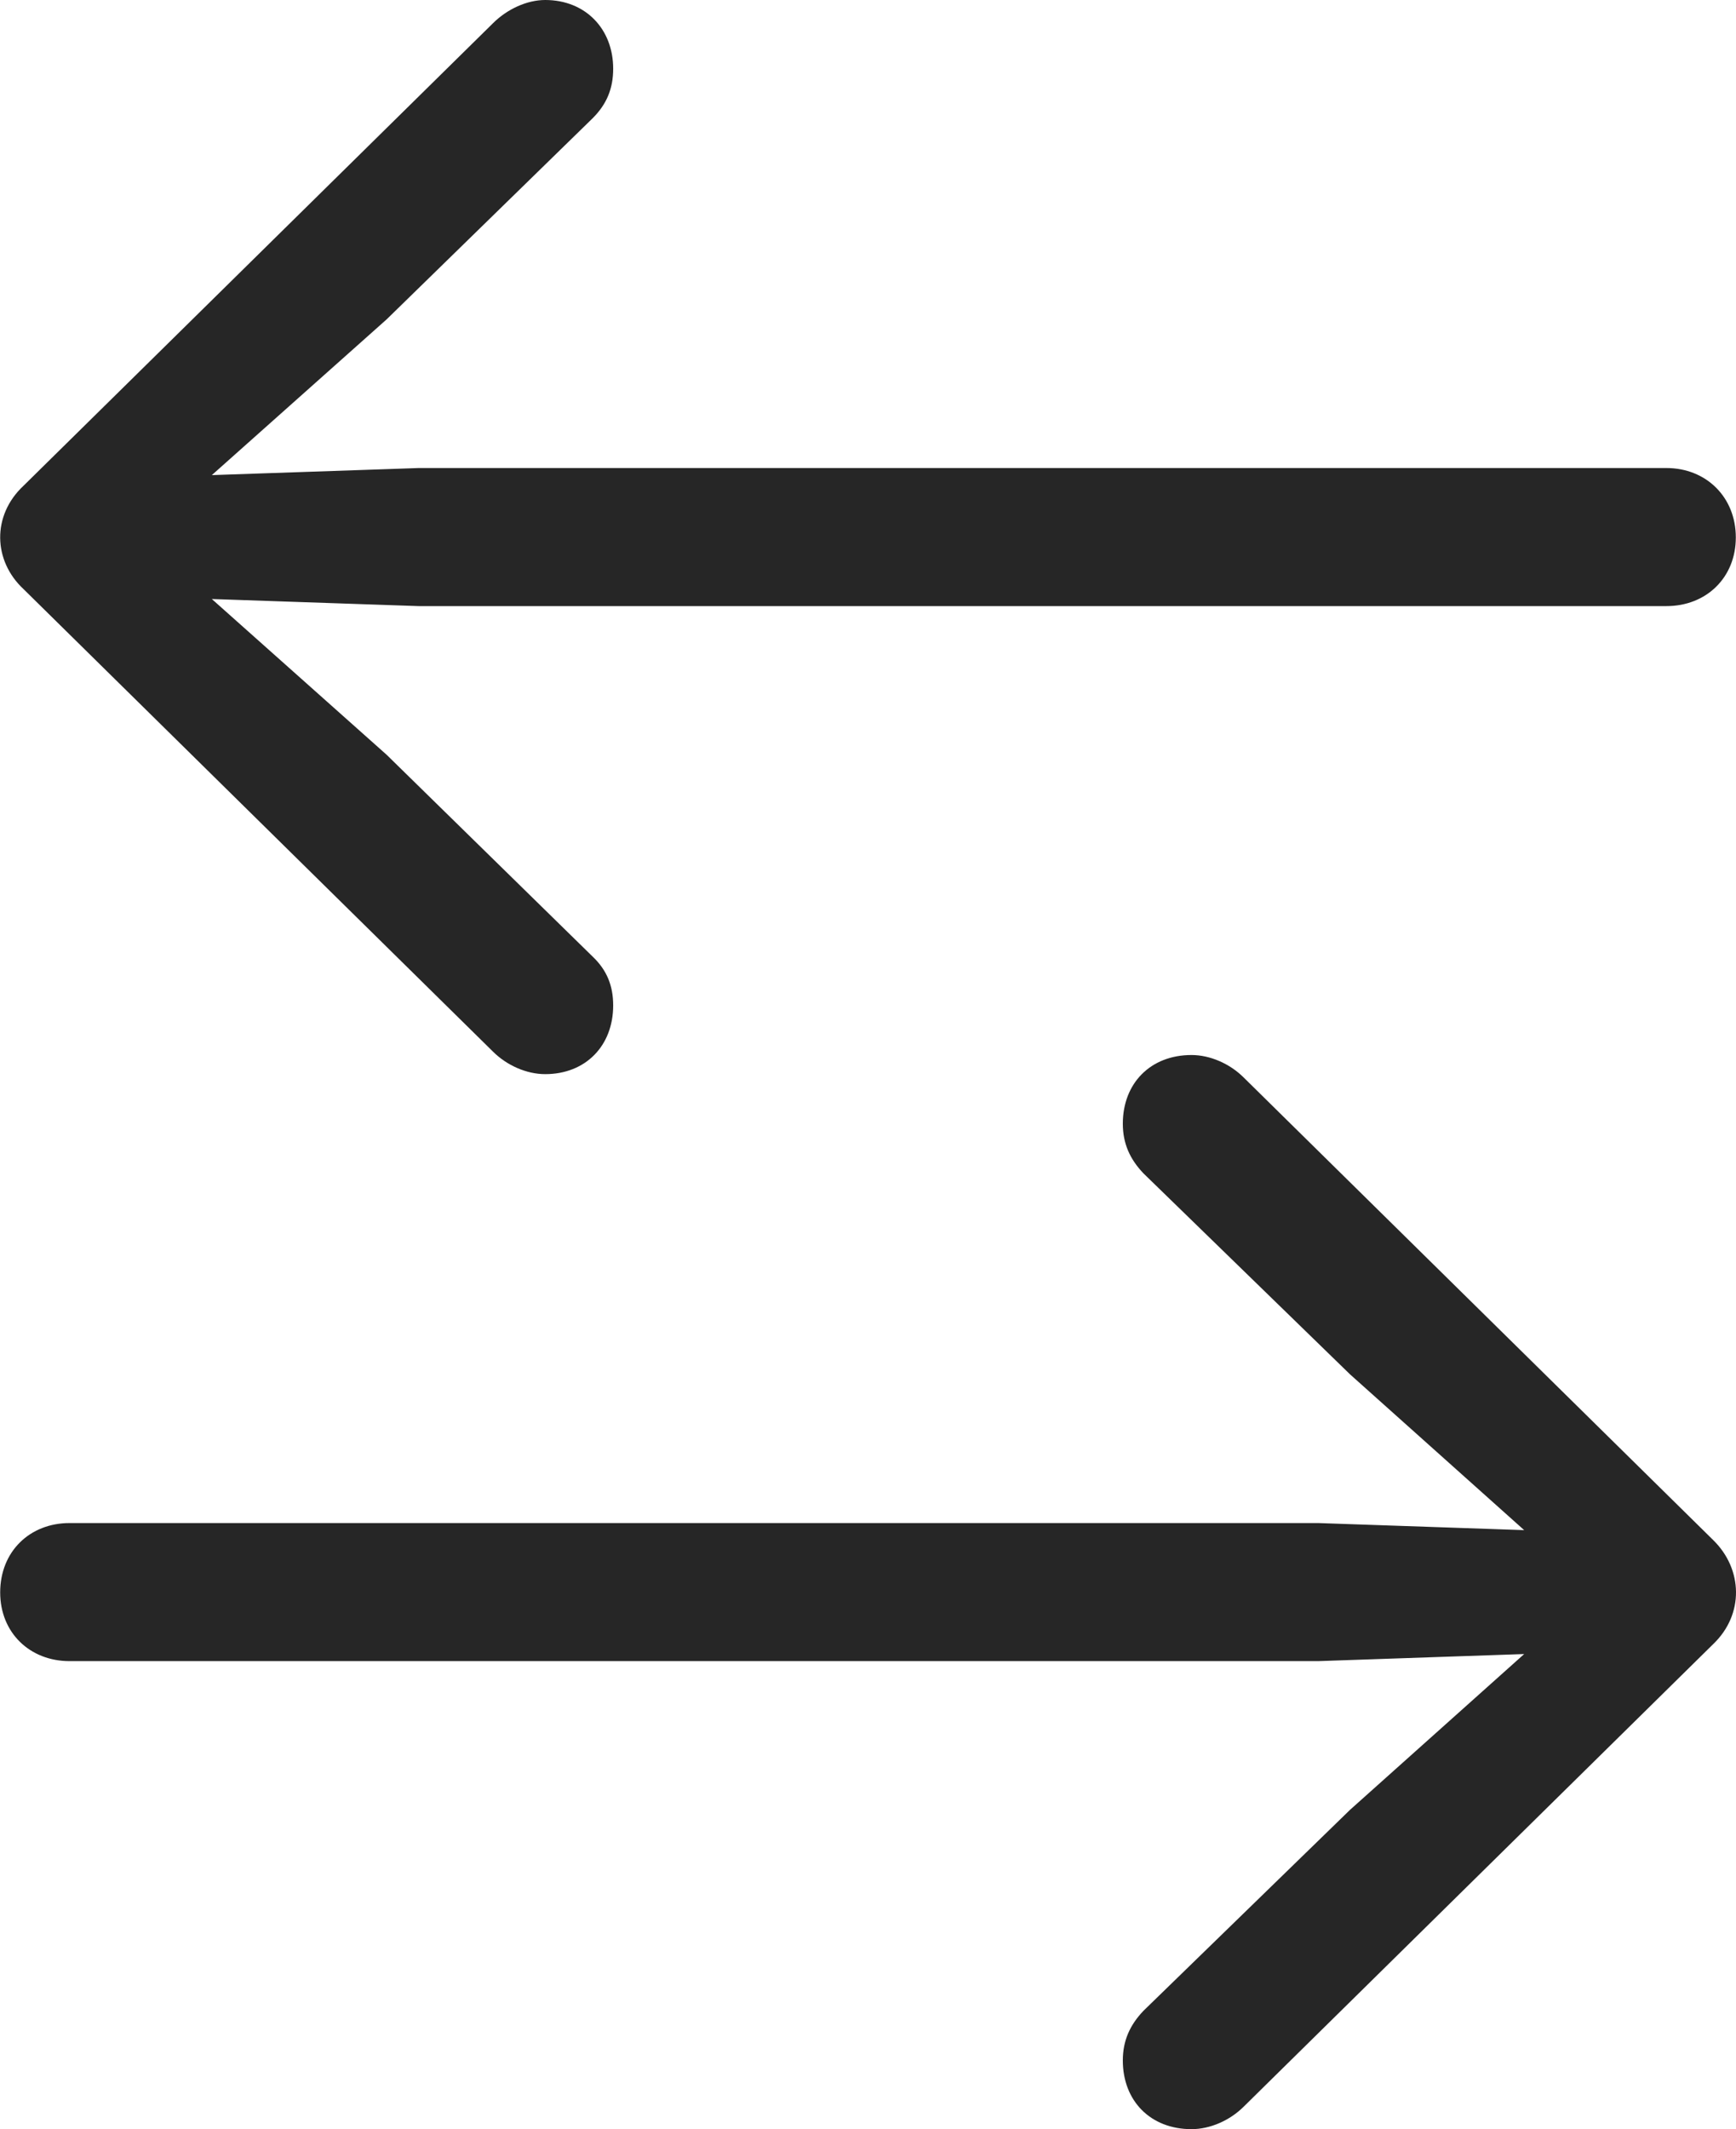 <?xml version="1.0" encoding="UTF-8"?>
<!--Generator: Apple Native CoreSVG 326-->
<!DOCTYPE svg
PUBLIC "-//W3C//DTD SVG 1.1//EN"
       "http://www.w3.org/Graphics/SVG/1.1/DTD/svg11.dtd">
<svg version="1.1" xmlns="http://www.w3.org/2000/svg" xmlns:xlink="http://www.w3.org/1999/xlink" viewBox="0 0 613.127 751.75">
 <g>
  <rect height="751.75" opacity="0" width="613.127" x="0" y="0"/>
  <path d="M605.064 580.5C616.064 570 615.564 554 605.064 543.75L439.314 380.5C434.314 375.5 427.314 372.5 420.814 372.5C406.314 372.5 396.564 382.5 396.564 396.75C396.564 403.75 399.064 409.25 403.814 414.25L476.814 485.25L538.314 540.25L465.564 537.75L24.564 537.75C10.564 537.75 0.064 547.75 0.064 562.25C0.064 576.5 10.564 586.5 24.564 586.5L465.564 586.5L538.314 584L476.814 639L403.814 710C399.064 715 396.564 720.5 396.564 727.5C396.564 741.75 406.314 751.75 420.814 751.75C427.314 751.75 434.314 748.75 439.314 743.75Z" fill="black" fill-opacity="0.85"/>
  <path d="M8.314 171.5C-2.936 182-2.436 198 8.314 208L174.064 371.25C179.064 376.25 186.064 379.25 192.564 379.25C206.814 379.25 216.564 369.25 216.564 355C216.564 348 214.314 342.5 209.314 337.75L136.564 266.5L74.814 211.5L147.814 214L588.564 214C602.564 214 613.064 204 613.064 189.75C613.064 175.5 602.564 165.25 588.564 165.25L147.814 165.25L74.814 167.75L136.564 112.75L209.314 41.75C214.314 36.75 216.564 31.25 216.564 24.25C216.564 10.25 206.814 0 192.564 0C186.064 0 179.064 3.25 174.064 8.25Z" fill="black" fill-opacity="0.85"/>
 </g>
</svg>
